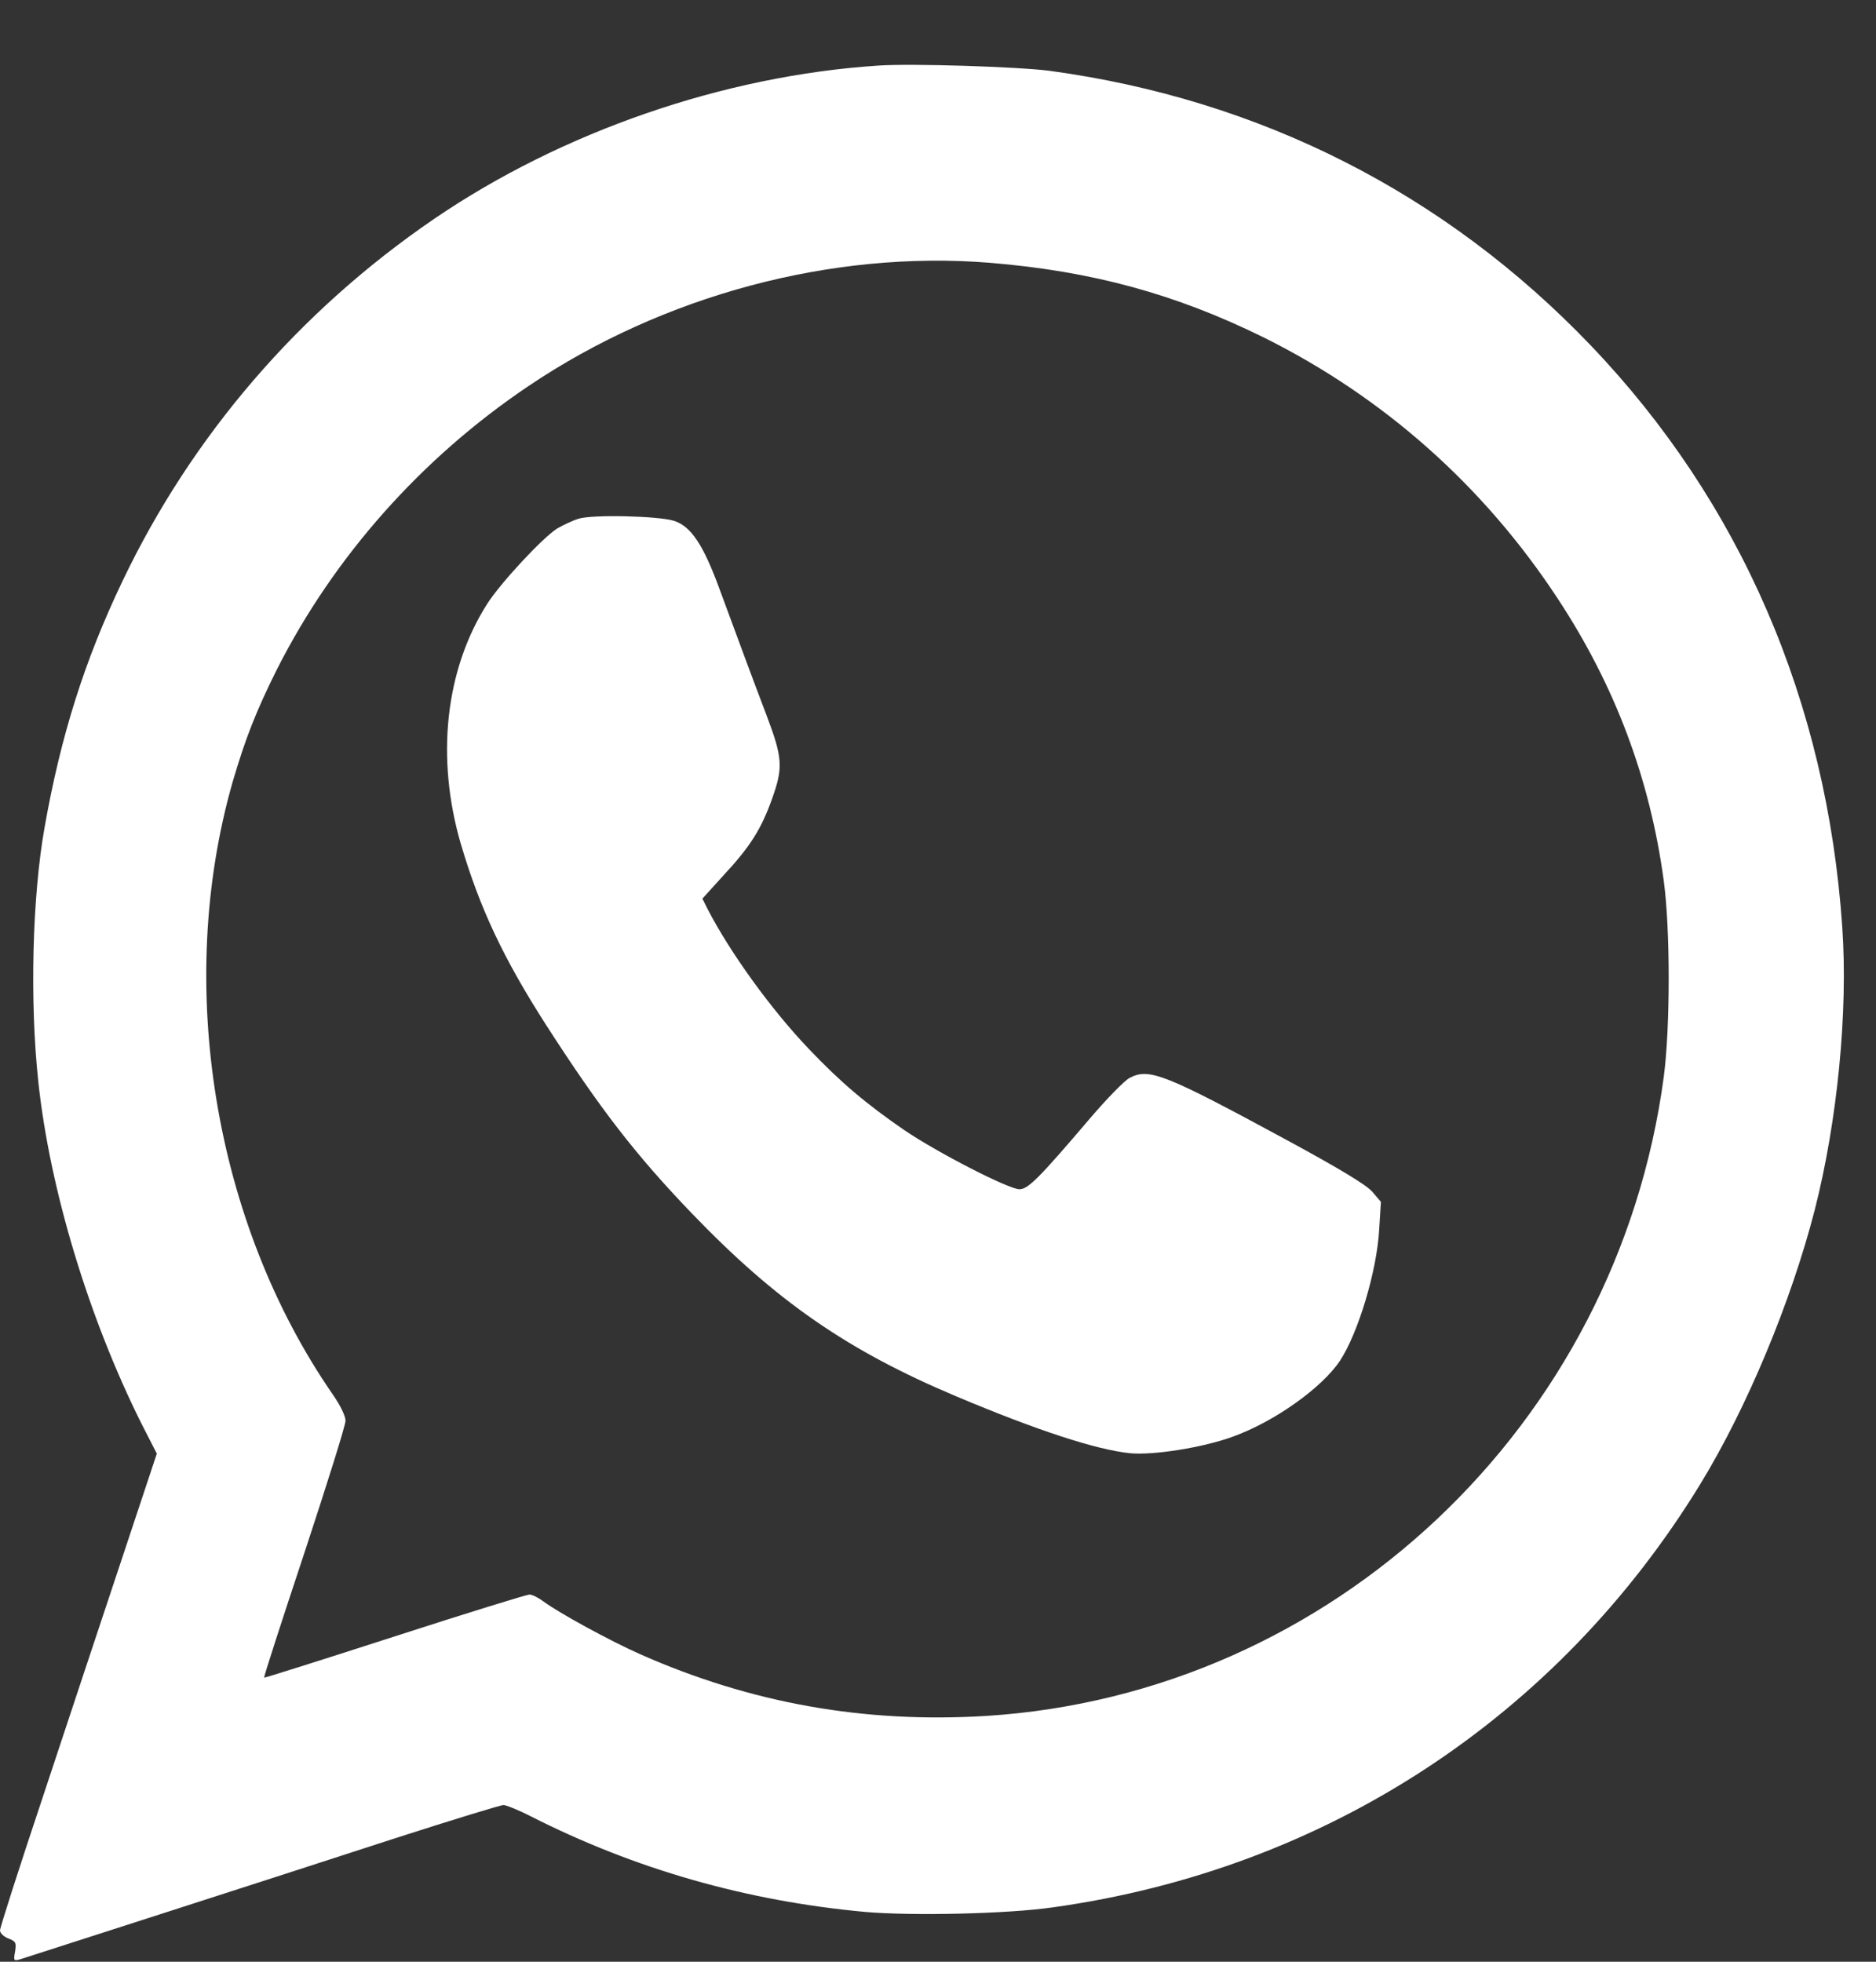 <svg width="22" height="23" viewBox="0 0 22 23" fill="none" xmlns="http://www.w3.org/2000/svg">
<rect x="0" y="0" width="22" height="23" fill="#333333" stroke="none"/>
<path d="M10.298 0.769C8.489 0.888 6.591 1.543 5.09 2.567C3.506 3.649 2.25 5.109 1.437 6.812C0.991 7.745 0.713 8.624 0.522 9.705C0.378 10.517 0.348 11.74 0.449 12.68C0.583 13.944 1.042 15.458 1.661 16.695L1.839 17.043L1.427 18.283C1.199 18.966 0.787 20.209 0.509 21.048C0.228 21.889 0 22.599 0 22.633C0 22.663 0.044 22.707 0.097 22.727C0.184 22.761 0.194 22.775 0.177 22.88C0.157 22.988 0.161 22.994 0.238 22.971C0.375 22.927 3.372 21.964 4.638 21.551C5.301 21.338 5.871 21.163 5.904 21.163C5.934 21.163 6.078 21.22 6.222 21.294C7.448 21.916 8.754 22.288 10.144 22.416C10.693 22.464 11.812 22.44 12.351 22.362C15.546 21.916 18.265 20.135 19.939 17.401C20.485 16.509 21.004 15.265 21.282 14.184C21.547 13.146 21.674 11.858 21.604 10.865C21.423 8.225 20.412 5.886 18.653 4.048C16.949 2.267 14.779 1.165 12.307 0.83C11.945 0.783 10.693 0.742 10.298 0.769ZM11.607 3.081C12.803 3.179 13.784 3.446 14.819 3.956C16.222 4.653 17.398 5.694 18.268 7.019C18.938 8.036 19.35 9.131 19.511 10.327C19.588 10.895 19.588 12.044 19.511 12.626C18.965 16.712 15.623 19.861 11.567 20.118C10.137 20.206 8.808 19.97 7.508 19.395C7.15 19.236 6.557 18.912 6.373 18.776C6.316 18.733 6.242 18.695 6.209 18.695C6.179 18.695 5.465 18.915 4.628 19.186C3.791 19.456 3.101 19.675 3.098 19.669C3.091 19.662 3.305 19.003 3.57 18.205C3.834 17.404 4.052 16.712 4.052 16.657C4.052 16.603 3.992 16.478 3.905 16.353C2.505 14.329 2.05 11.534 2.729 9.165C2.88 8.651 3.004 8.337 3.248 7.847C3.918 6.525 4.94 5.373 6.195 4.528C7.779 3.46 9.759 2.932 11.607 3.081Z" fill="#fff"/>
<path d="M6.784 6.082C6.707 6.106 6.597 6.16 6.533 6.197C6.362 6.305 5.866 6.839 5.712 7.082C5.22 7.856 5.11 8.887 5.404 9.894C5.629 10.654 5.903 11.236 6.406 12.02C7.042 13.007 7.454 13.54 8.114 14.227C9.105 15.257 9.939 15.835 11.218 16.373C12.162 16.771 12.859 16.998 13.251 17.038C13.522 17.065 14.115 16.971 14.463 16.842C14.945 16.667 15.498 16.275 15.712 15.957C15.927 15.632 16.148 14.899 16.174 14.412L16.194 14.091L16.091 13.97C16.017 13.889 15.716 13.706 15.106 13.375C13.659 12.591 13.475 12.517 13.247 12.638C13.191 12.665 12.976 12.885 12.775 13.121C12.179 13.821 12.055 13.943 11.955 13.943C11.828 13.943 10.994 13.514 10.605 13.25C10.153 12.939 9.858 12.689 9.487 12.3C9.045 11.837 8.566 11.175 8.298 10.658L8.237 10.536L8.479 10.269C8.797 9.928 8.927 9.722 9.055 9.363C9.185 8.998 9.179 8.887 8.988 8.383C8.817 7.934 8.68 7.562 8.442 6.917C8.248 6.386 8.104 6.17 7.903 6.106C7.712 6.048 6.941 6.031 6.784 6.082Z" fill="#fff"/>
</svg>

